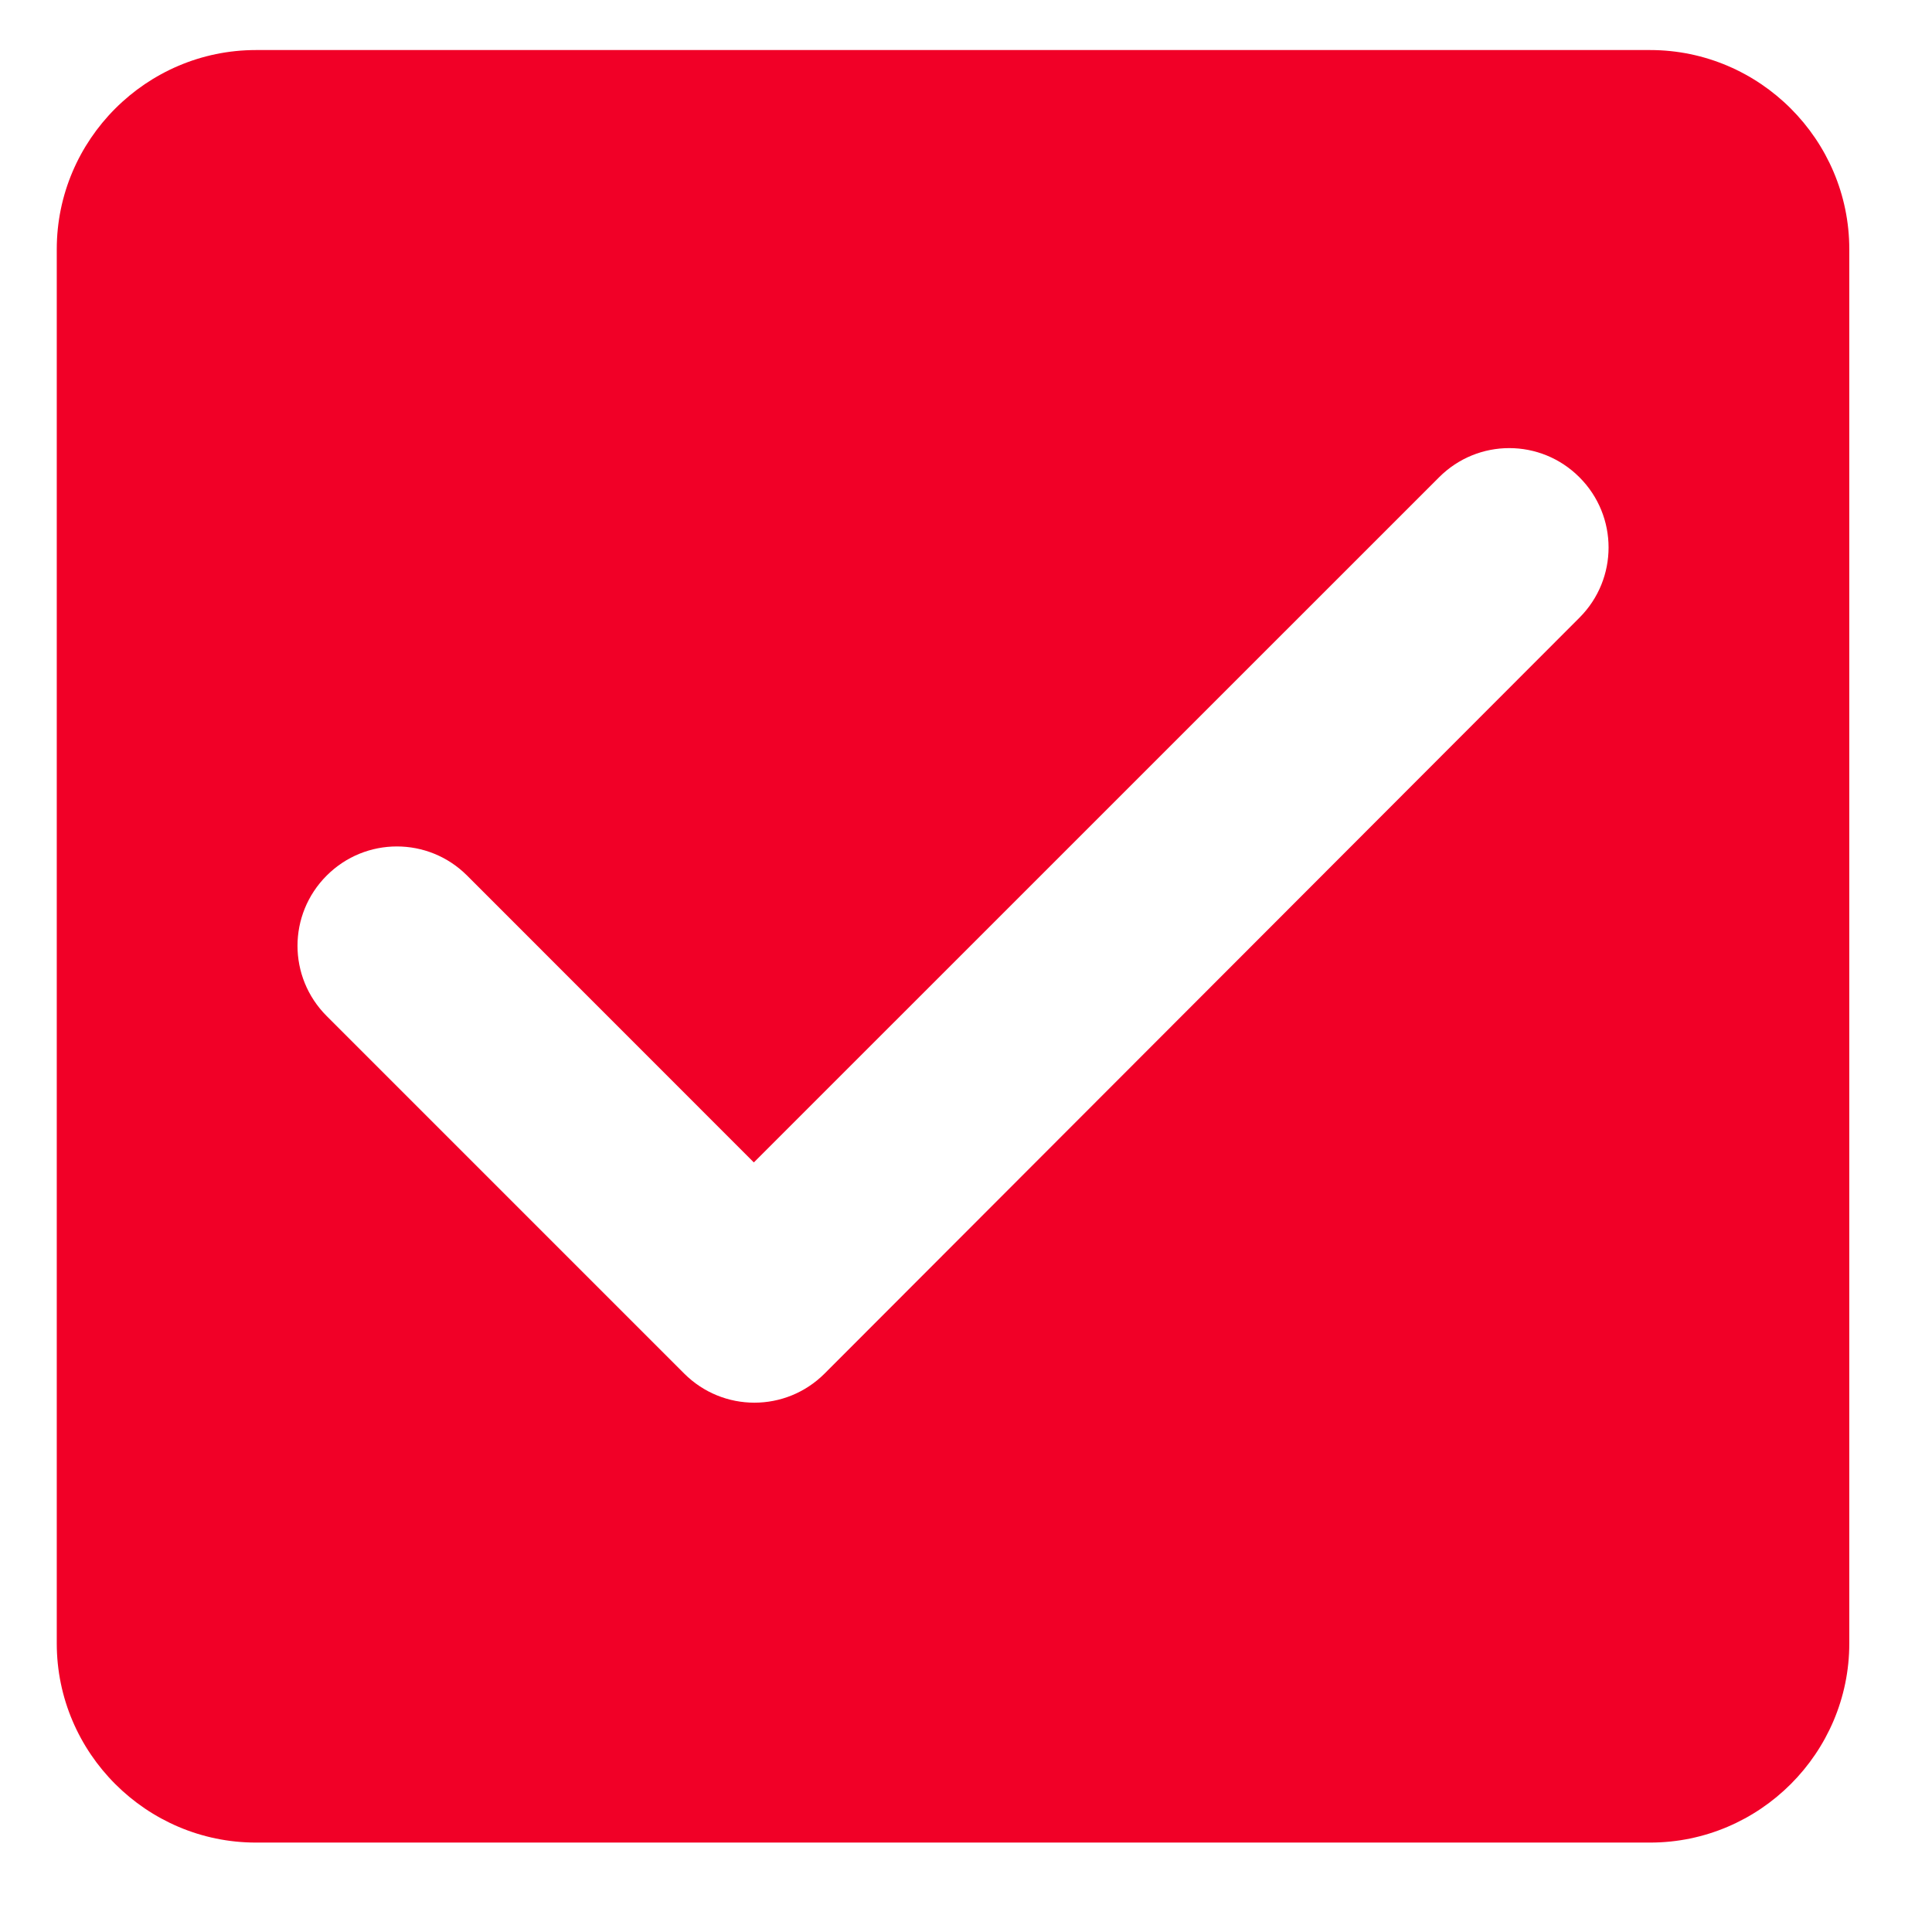 <svg width="21" height="21" viewBox="0 0 21 21" fill="none" xmlns="http://www.w3.org/2000/svg">
<path d="M17.936 0.544H2.782C1.591 0.544 0.617 1.518 0.617 2.709V17.863C0.617 19.054 1.591 20.028 2.782 20.028H17.936C19.127 20.028 20.101 19.054 20.101 17.863V2.709C20.101 1.518 19.127 0.544 17.936 0.544ZM8.963 14.93C8.541 15.352 7.859 15.352 7.437 14.93L3.551 11.044C3.128 10.621 3.128 9.94 3.551 9.517C3.973 9.095 4.655 9.095 5.077 9.517L8.194 12.635L15.642 5.188C16.064 4.765 16.746 4.765 17.168 5.188C17.59 5.61 17.59 6.292 17.168 6.714L8.963 14.93Z" fill="#F10027"/>
</svg>
